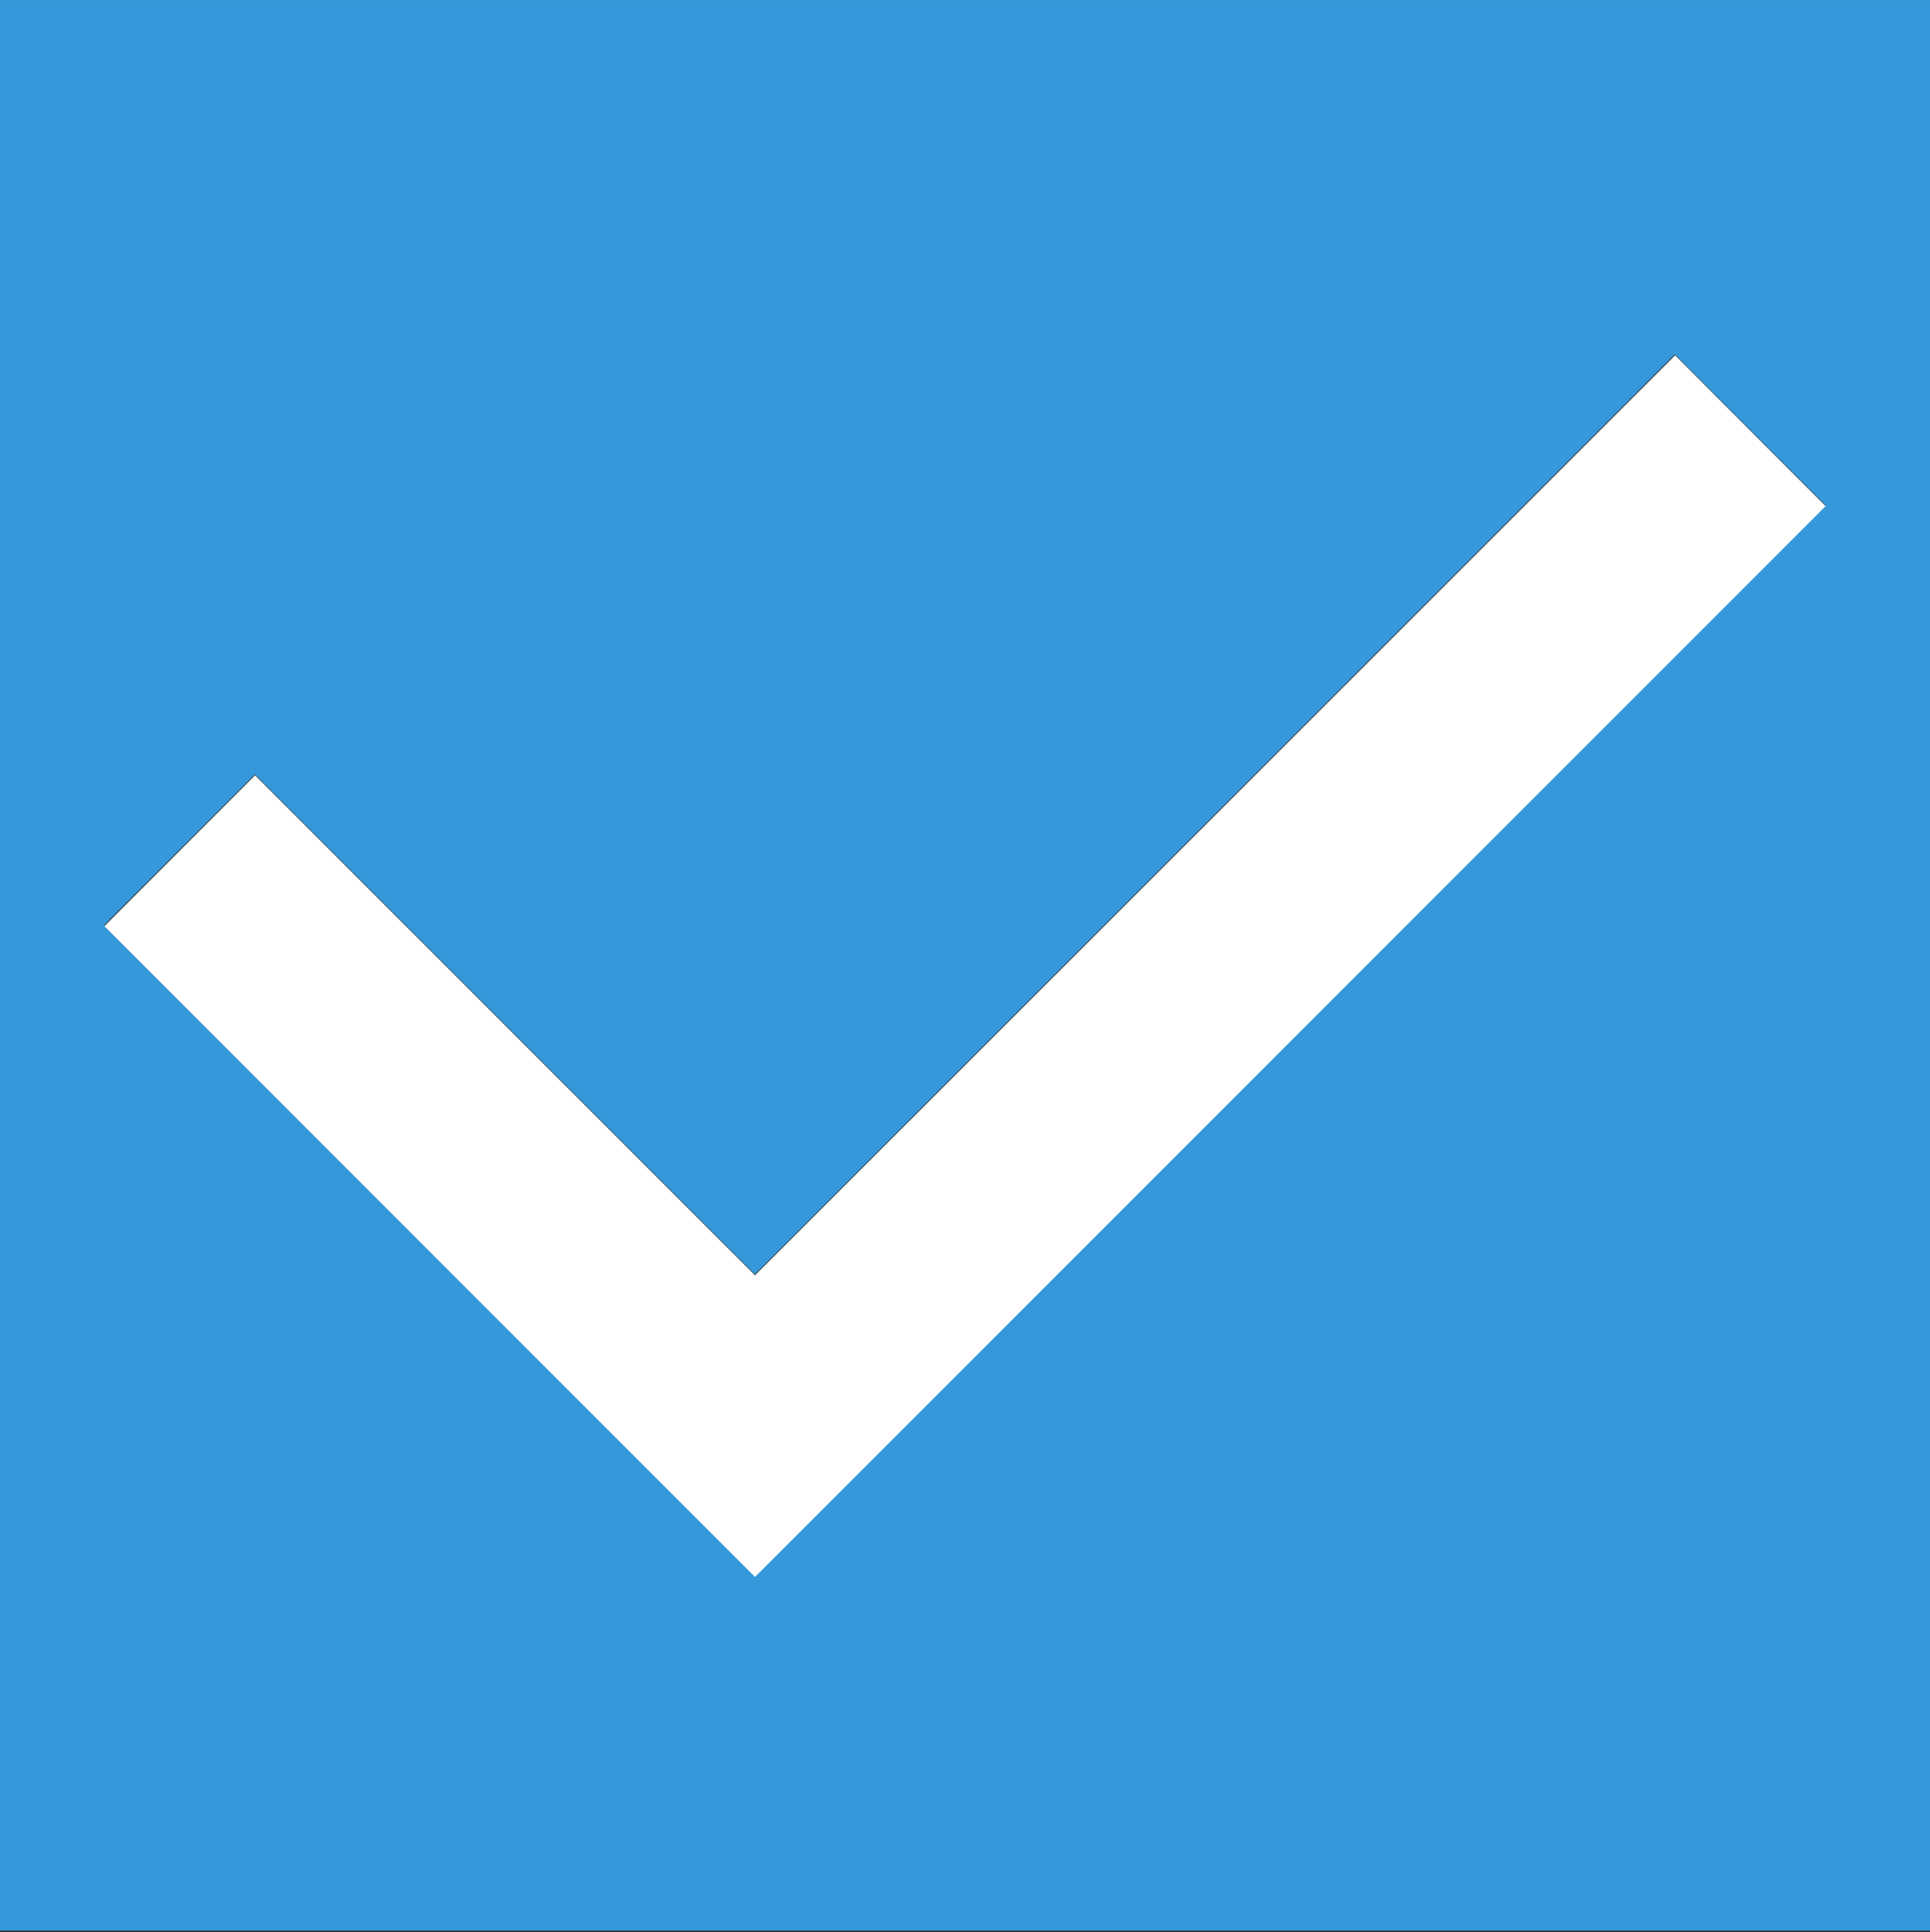 <?xml version="1.0" encoding="utf-8"?>
<!-- Generator: Adobe Illustrator 27.4.0, SVG Export Plug-In . SVG Version: 6.00 Build 0)  -->
<svg version="1.1" id="레이어_1" xmlns:serif="http://www.serif.com/"
	 xmlns="http://www.w3.org/2000/svg" xmlns:xlink="http://www.w3.org/1999/xlink" x="0px" y="0px" viewBox="0 0 1188.9 1190"
	 style="enable-background:new 0 0 1188.9 1190;" xml:space="preserve">
<rect x="0" y="0" width="1188.9" height="1190" fill="#333333" stroke="none"/>
<style type="text/css">
	.st0{fill-rule:evenodd;clip-rule:evenodd;fill:#3498DB;}
	.st1{fill:#FFFFFF;}
</style>
<g transform="matrix(1,0,0,1,-3030.49,-2214.68)">
	<path class="st0" d="M4219.3,2214.7H3030.5v1188.9h1188.9V2214.7H4219.3z M3495.5,2999.5l566.7-566.6l92.8,92.9l-659.5,659.5
		l-400.9-400.8l92.9-92.9L3495.5,2999.5z"/>
</g>
<polygon class="st1" points="1124.6,311.7 1031.9,218.8 465.1,785.4 157.1,477.5 64.3,570.4 465.1,971.2 "/>
</svg>
